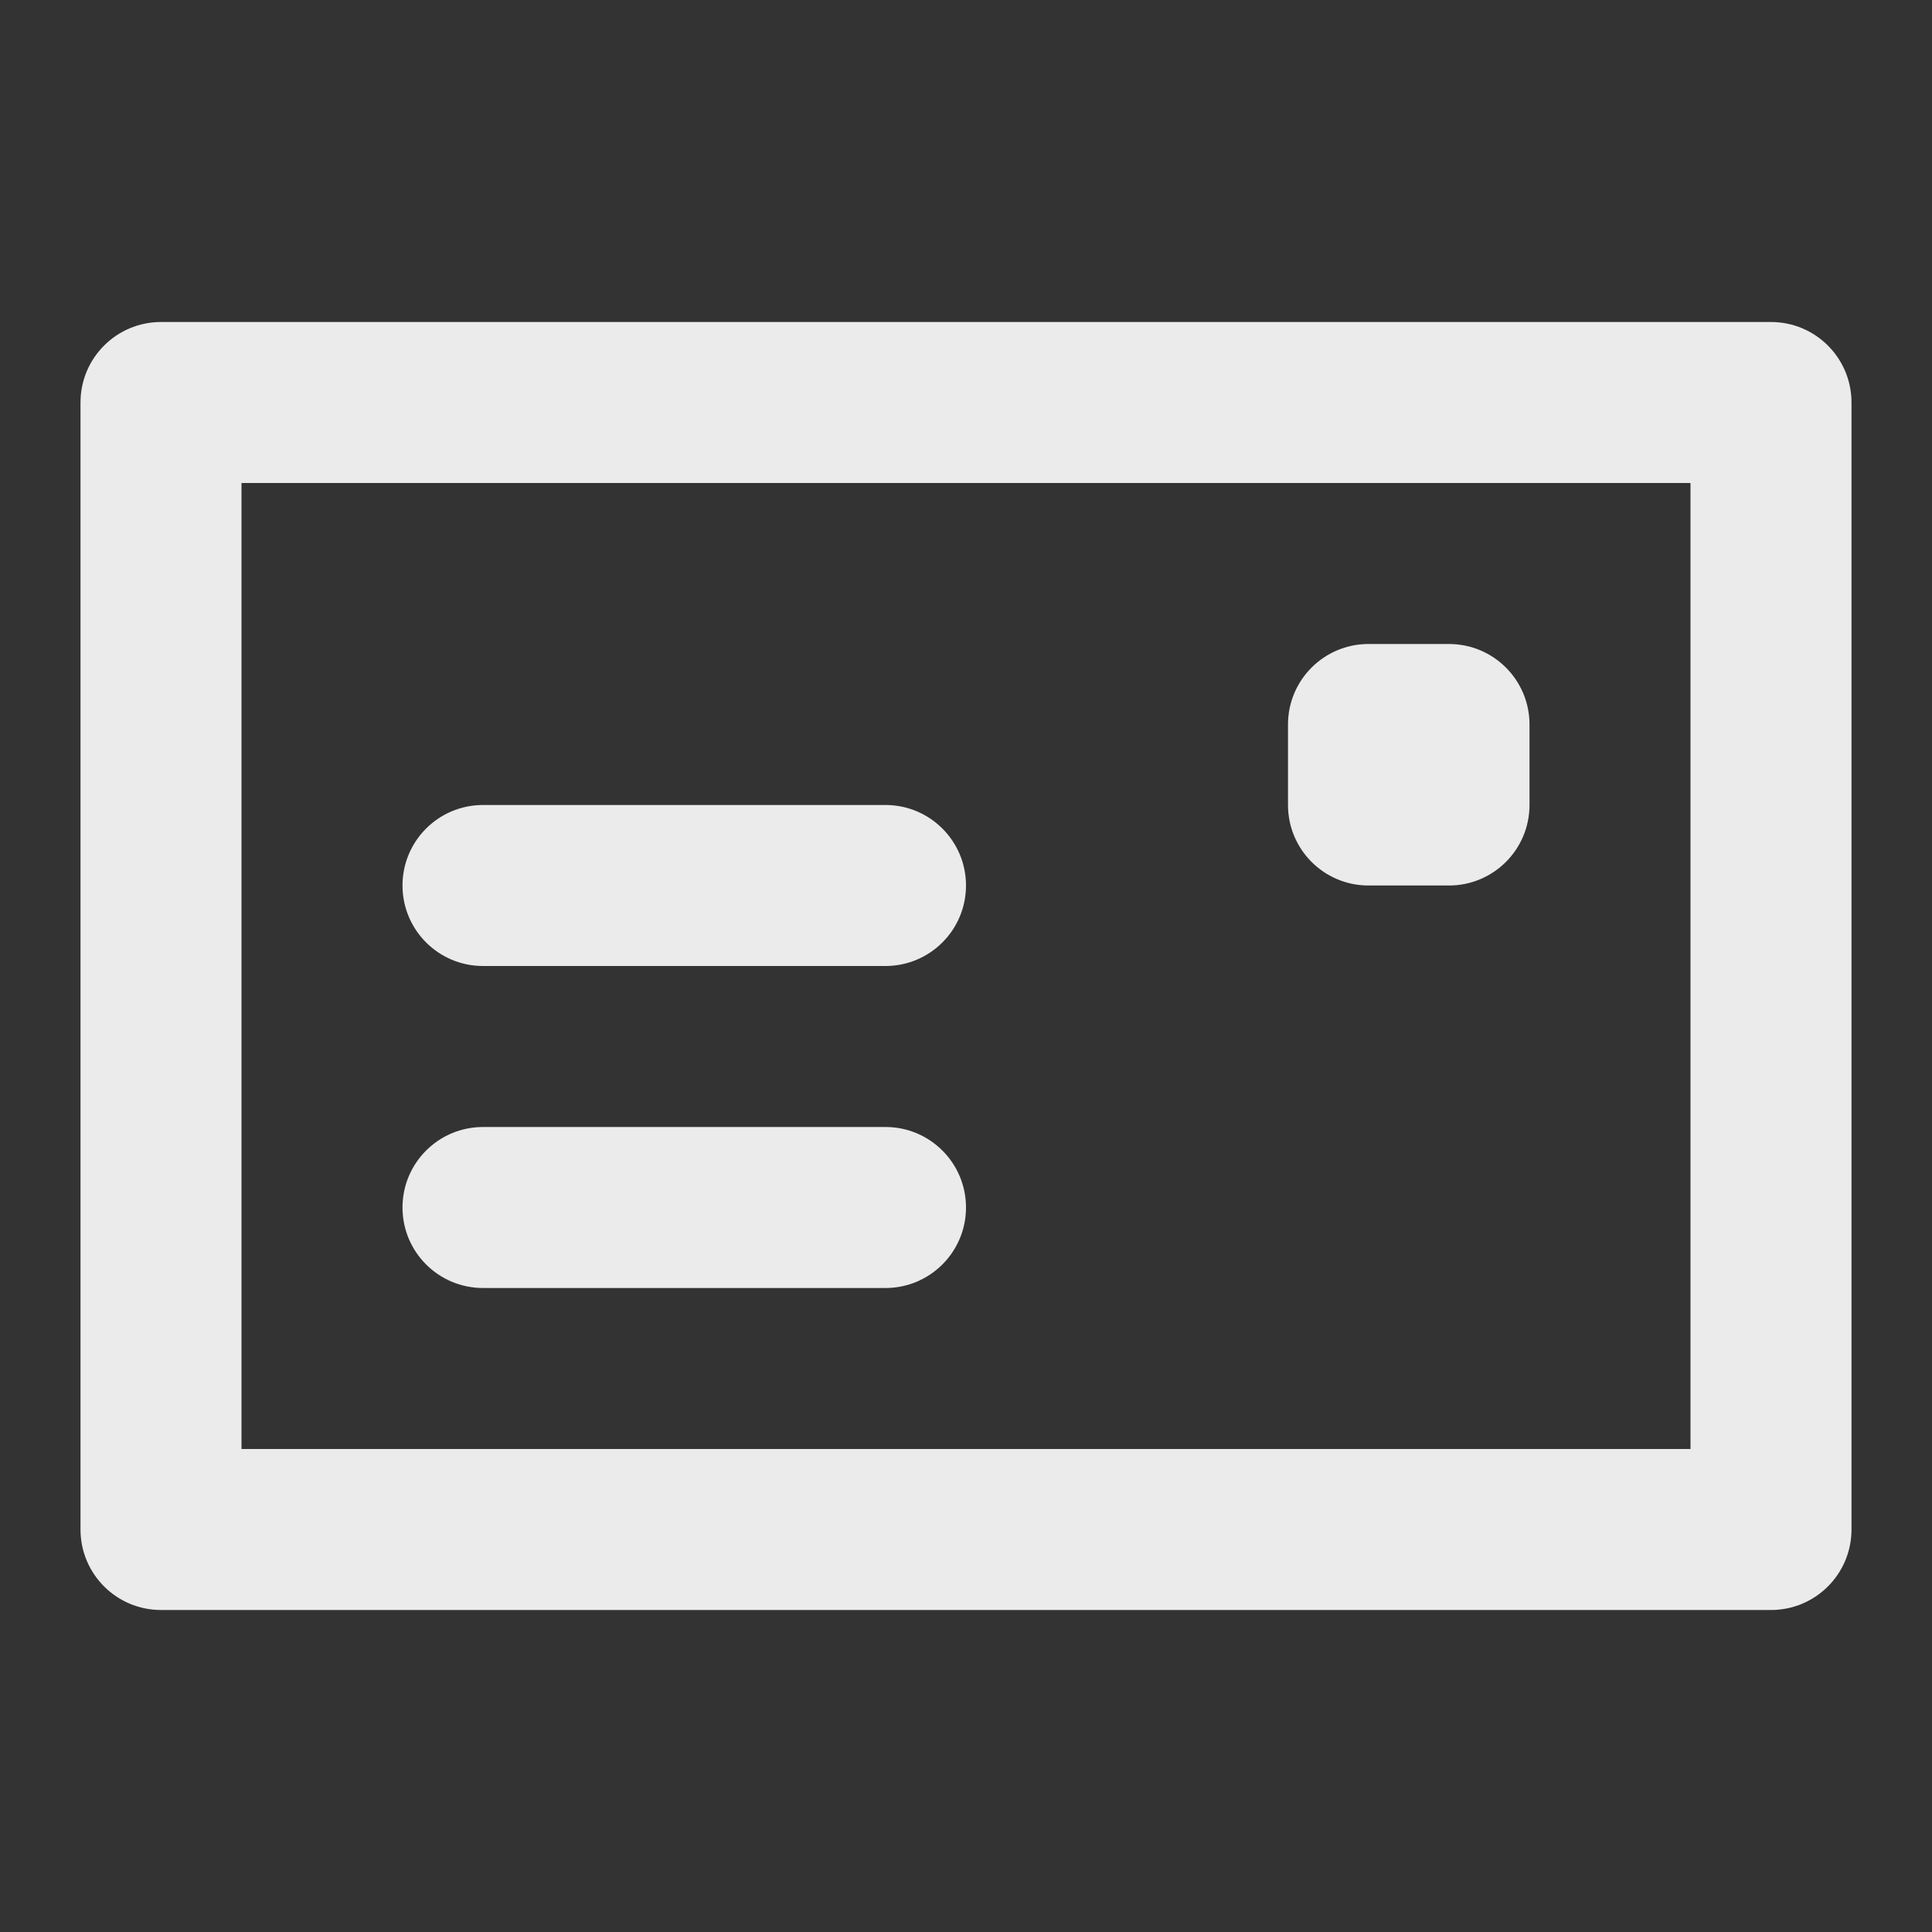 <!-- Generated by IcoMoon.io -->
<svg version="1.1" xmlns="http://www.w3.org/2000/svg" width="280" height="280" viewBox="0 0 280 280">
<rect x="0" y="0" width="280" height="280" fill="#333333" stroke="none"/>
<title>ul-postcard</title>
<path fill="#ebebeb" d="M198.333 128.333h11.667c6.443 0 11.667-5.223 11.667-11.667v0-11.667c0-6.443-5.223-11.667-11.667-11.667v0h-11.667c-6.443 0-11.667 5.223-11.667 11.667v0 11.667c0 6.443 5.223 11.667 11.667 11.667v0zM70 140h58.333c6.443 0 11.667-5.223 11.667-11.667s-5.223-11.667-11.667-11.667v0h-58.333c-6.443 0-11.667 5.223-11.667 11.667s5.223 11.667 11.667 11.667v0zM256.667 46.667h-233.333c-6.443 0-11.667 5.223-11.667 11.667v0 163.333c0 6.443 5.223 11.667 11.667 11.667v0h233.333c6.443 0 11.667-5.223 11.667-11.667v0-163.333c0-6.443-5.223-11.667-11.667-11.667v0zM245 210h-210v-140h210zM70 186.667h58.333c6.443 0 11.667-5.223 11.667-11.667s-5.223-11.667-11.667-11.667v0h-58.333c-6.443 0-11.667 5.223-11.667 11.667s5.223 11.667 11.667 11.667v0z"></path>
</svg>
